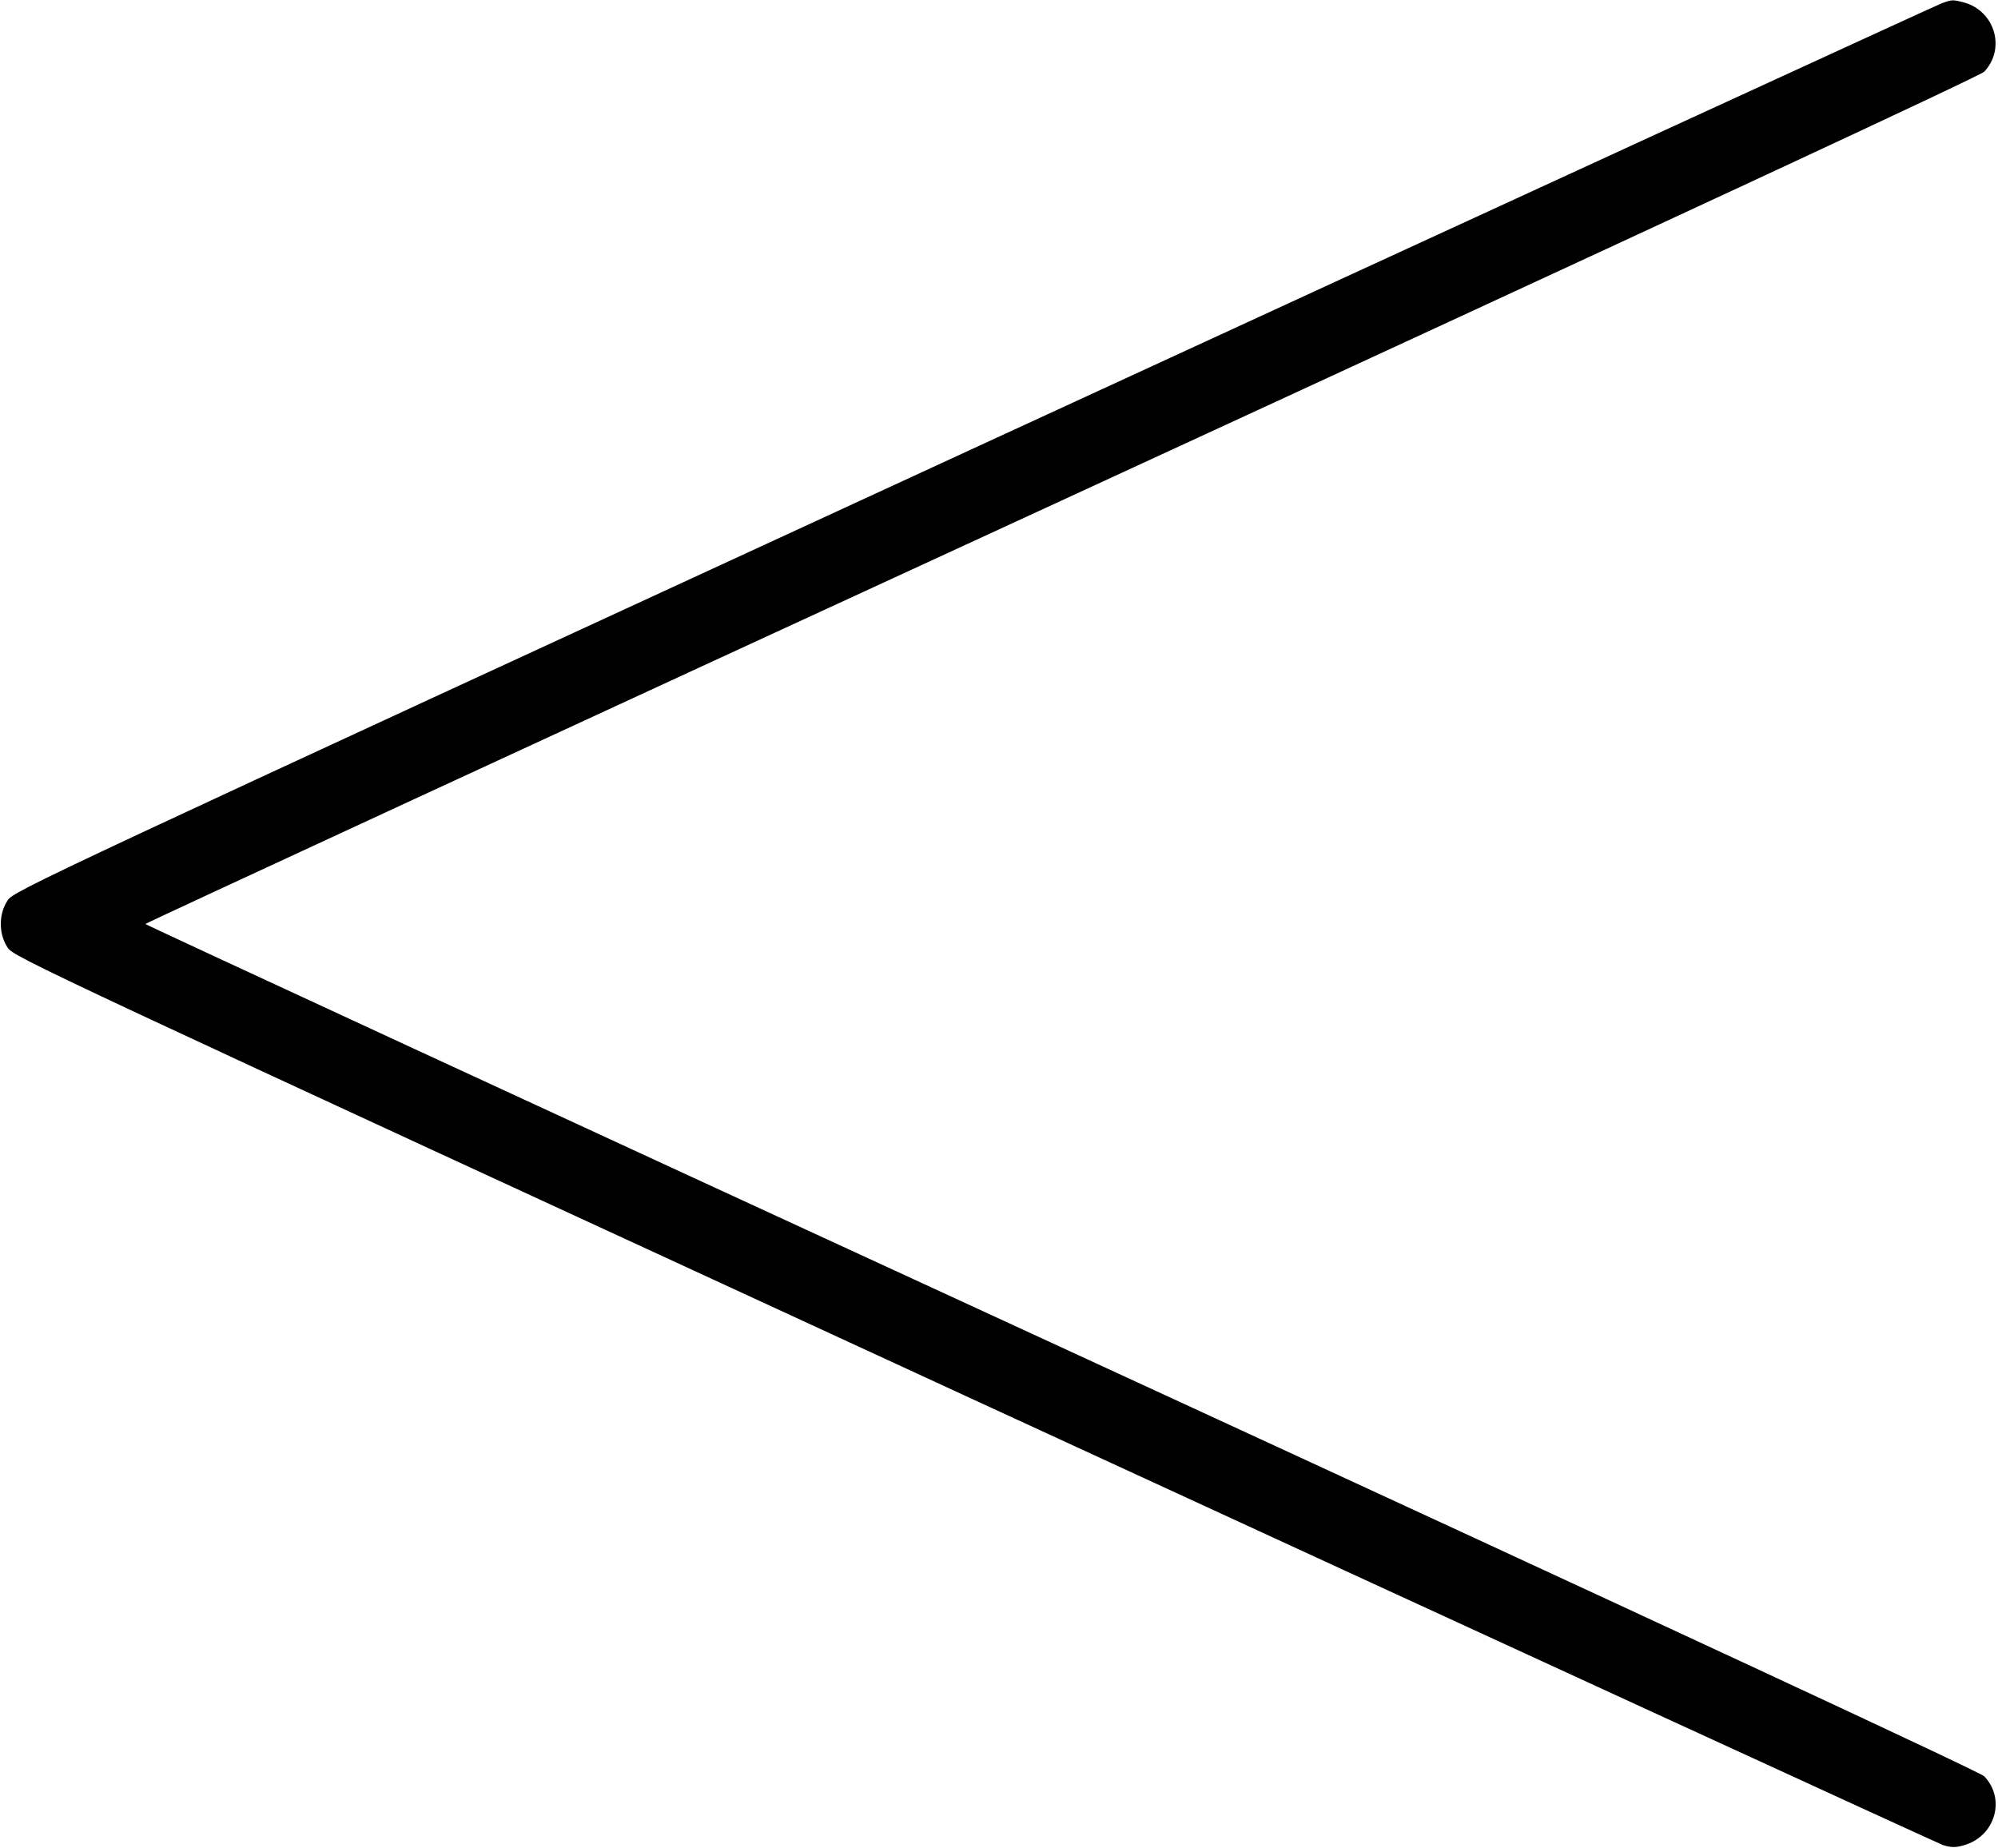 <?xml version="1.0" standalone="no"?>
<!DOCTYPE svg PUBLIC "-//W3C//DTD SVG 20010904//EN"
 "http://www.w3.org/TR/2001/REC-SVG-20010904/DTD/svg10.dtd">
<svg version="1.0" xmlns="http://www.w3.org/2000/svg"
 width="811pt" height="750pt" viewBox="0 0 811 750"
 preserveAspectRatio="xMidYMid meet">
<g transform="translate(0,750) scale(0.1,-0.1)"
fill="#000000" stroke="none">
<path d="M7880 7486 c-19 -7 -1787 -819 -3929 -1806 -3801 -1752 -3894 -1795
-3920 -1834 -37 -56 -37 -136 0 -192 26 -39 119 -82 3920 -1834 2142 -987
3913 -1800 3935 -1808 32 -10 50 -11 82 -2 129 34 176 187 86 281 -16 17
-1296 612 -3744 1740 -2046 942 -3720 1716 -3720 1719 0 3 1674 777 3720 1719
2448 1128 3728 1723 3744 1740 88 93 44 246 -82 281 -46 12 -49 12 -92 -4z"/>
</g>
</svg>
